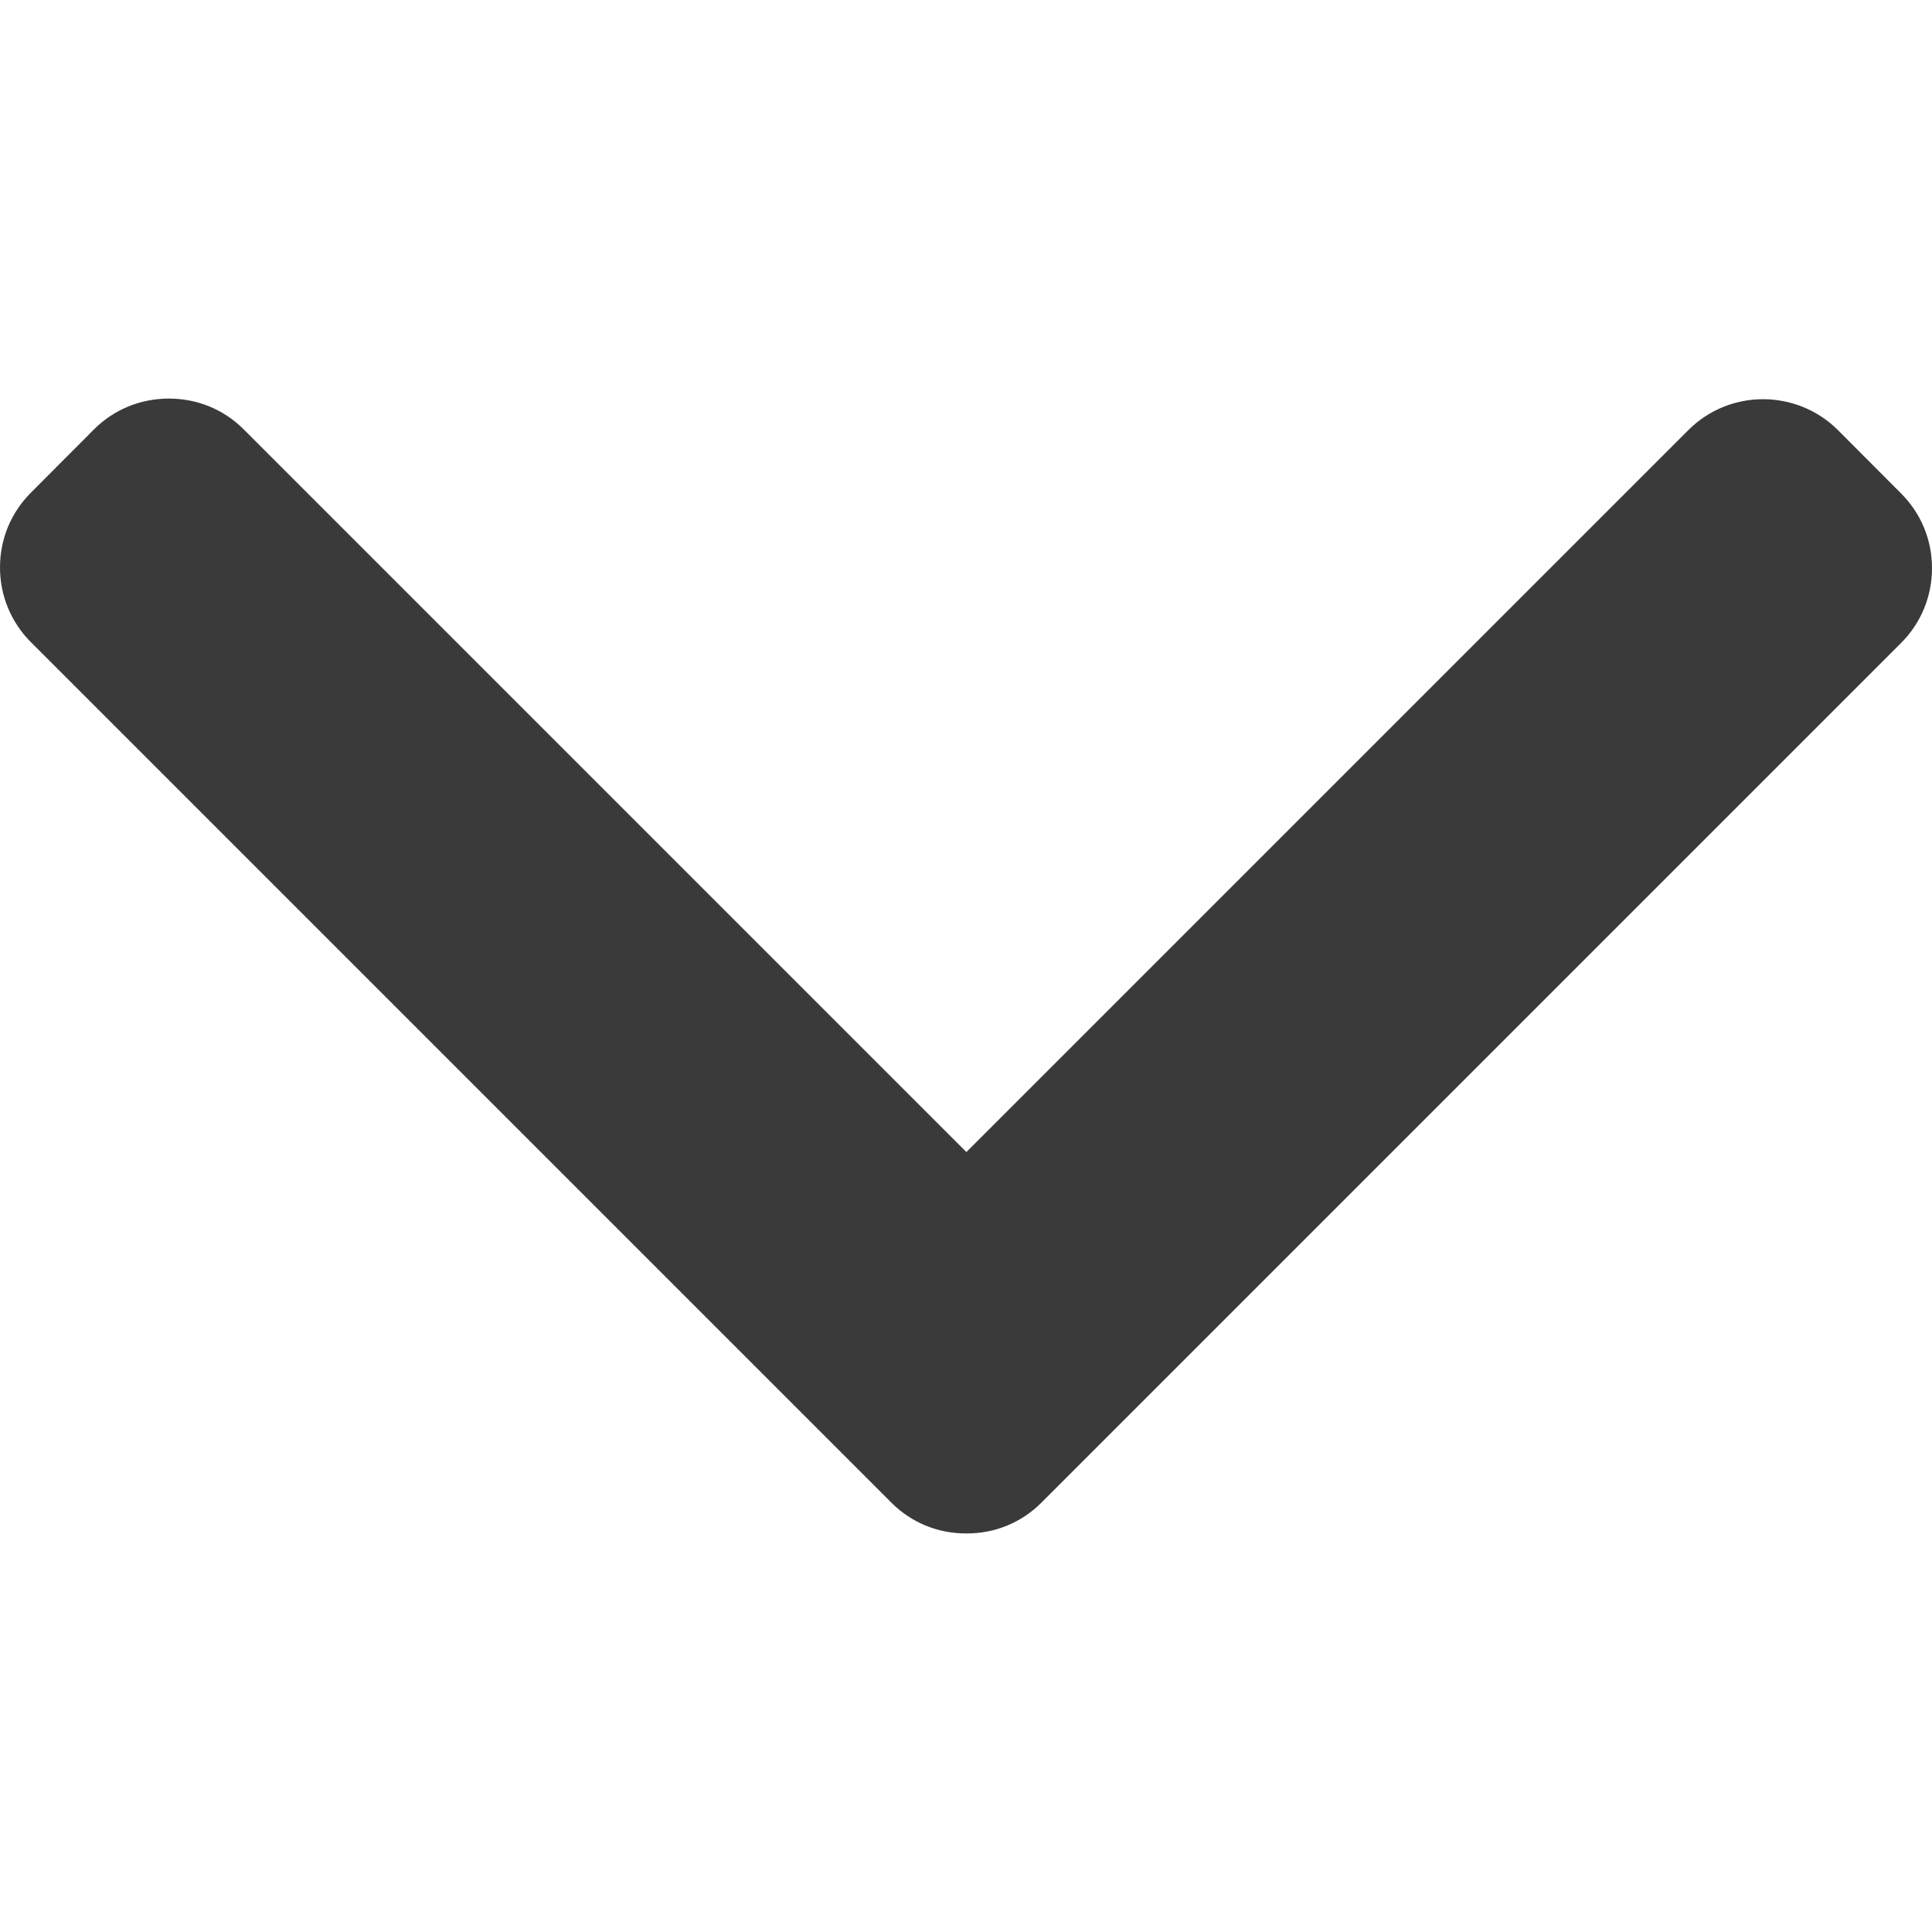 <svg width="10" height="10" viewBox="0 0 10 10" fill="none" xmlns="http://www.w3.org/2000/svg">
<g clip-path="url(#clip0_169_3869)">
<path d="M5.39 7.778L9.84 3.328C9.943 3.225 10 3.087 10 2.941C10 2.794 9.943 2.657 9.84 2.554L9.513 2.226C9.299 2.013 8.952 2.013 8.739 2.226L5.002 5.963L1.261 2.222C1.158 2.119 1.021 2.063 0.874 2.063C0.728 2.063 0.59 2.119 0.487 2.222L0.16 2.55C0.057 2.653 -3.18131e-08 2.79 -3.8217e-08 2.937C-4.46208e-08 3.083 0.057 3.221 0.16 3.324L4.614 7.778C4.717 7.881 4.855 7.938 5.002 7.937C5.149 7.938 5.287 7.881 5.39 7.778Z" fill="#3A3A3A"/>
</g>
<defs>
<clipPath id="clip0_169_3869">
<rect width="10" height="10" fill="white" transform="translate(10) rotate(90)"/>
</clipPath>
</defs>
</svg>
